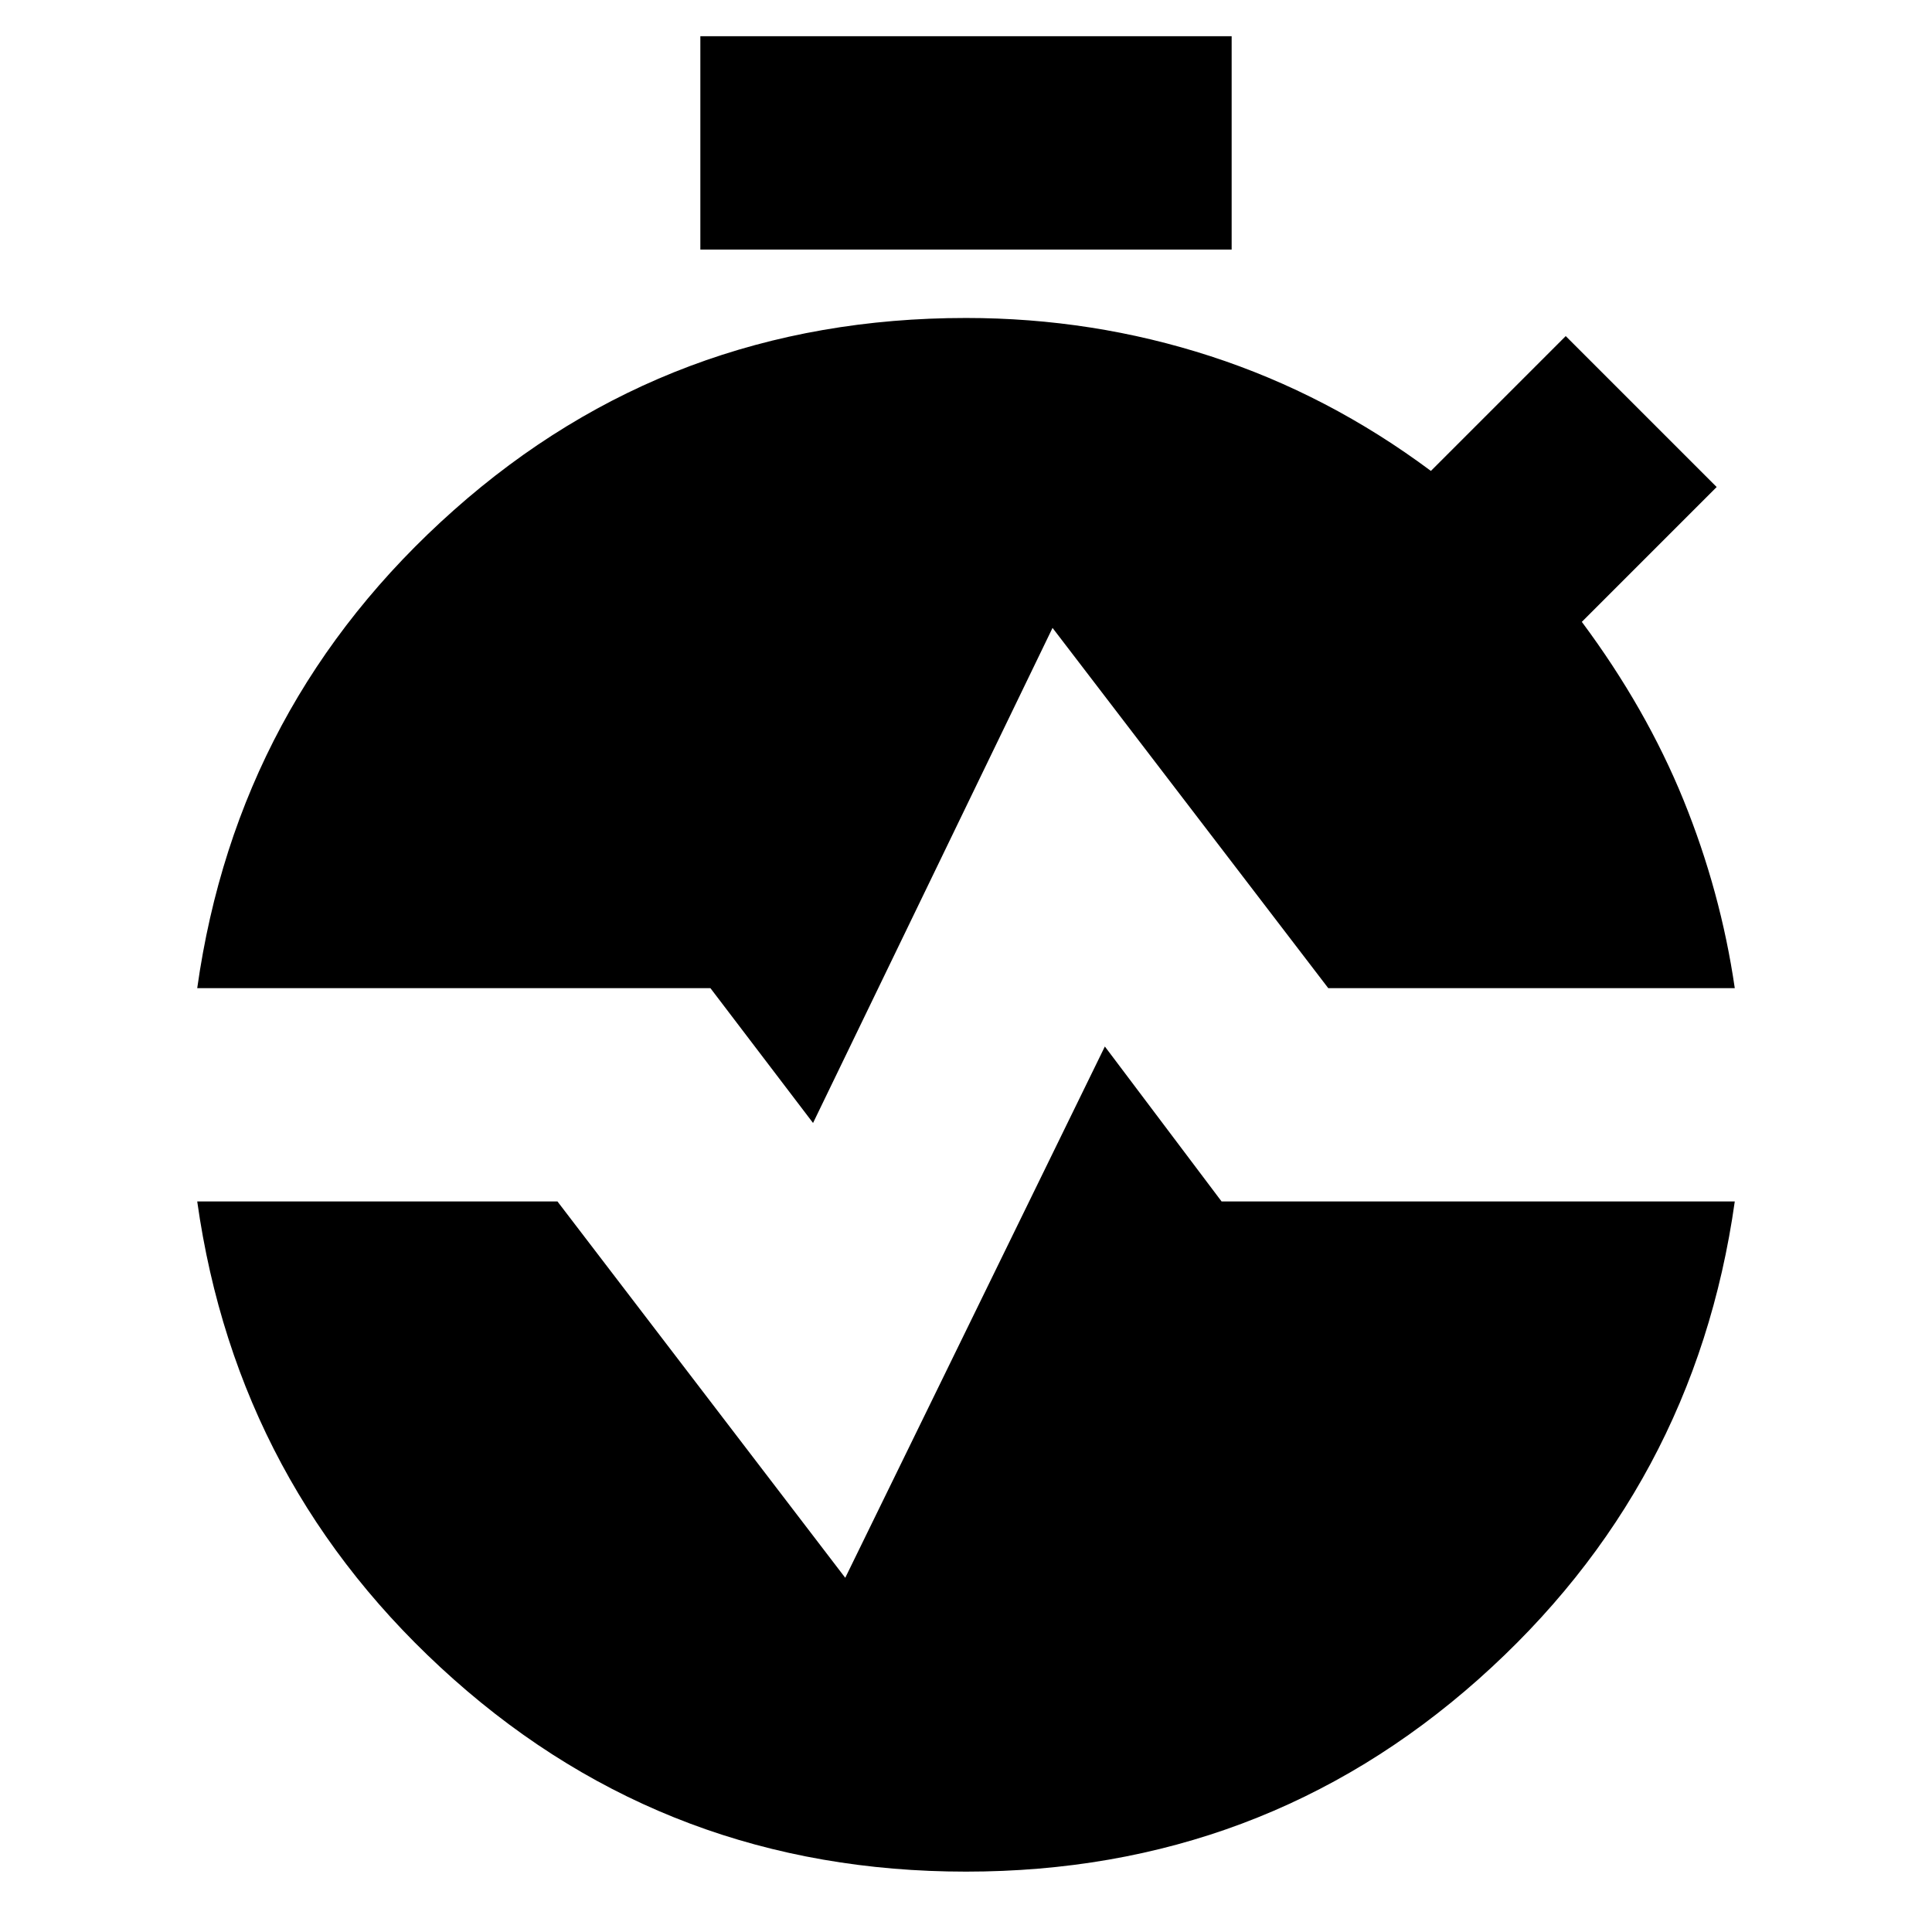 <svg xmlns="http://www.w3.org/2000/svg" height="24" width="24"><path d="M8.7 3.1V.45h6.6V3.1Zm1.4 10.85-1.275-1.675H2.45q.5-3.55 3.188-5.938Q8.325 3.95 12 3.95q1.575 0 3.038.475Q16.5 4.9 17.775 5.85l1.675-1.675 1.875 1.875-1.675 1.675q.8 1.075 1.263 2.213.462 1.137.637 2.337H16.5L13.075 7.8Zm1.9 9.3q-3.675 0-6.362-2.387-2.688-2.388-3.188-5.938h4.475L10.5 19.6l3.225-6.6 1.45 1.925h6.375q-.5 3.55-3.187 5.938Q15.675 23.25 12 23.25Z"/></svg>